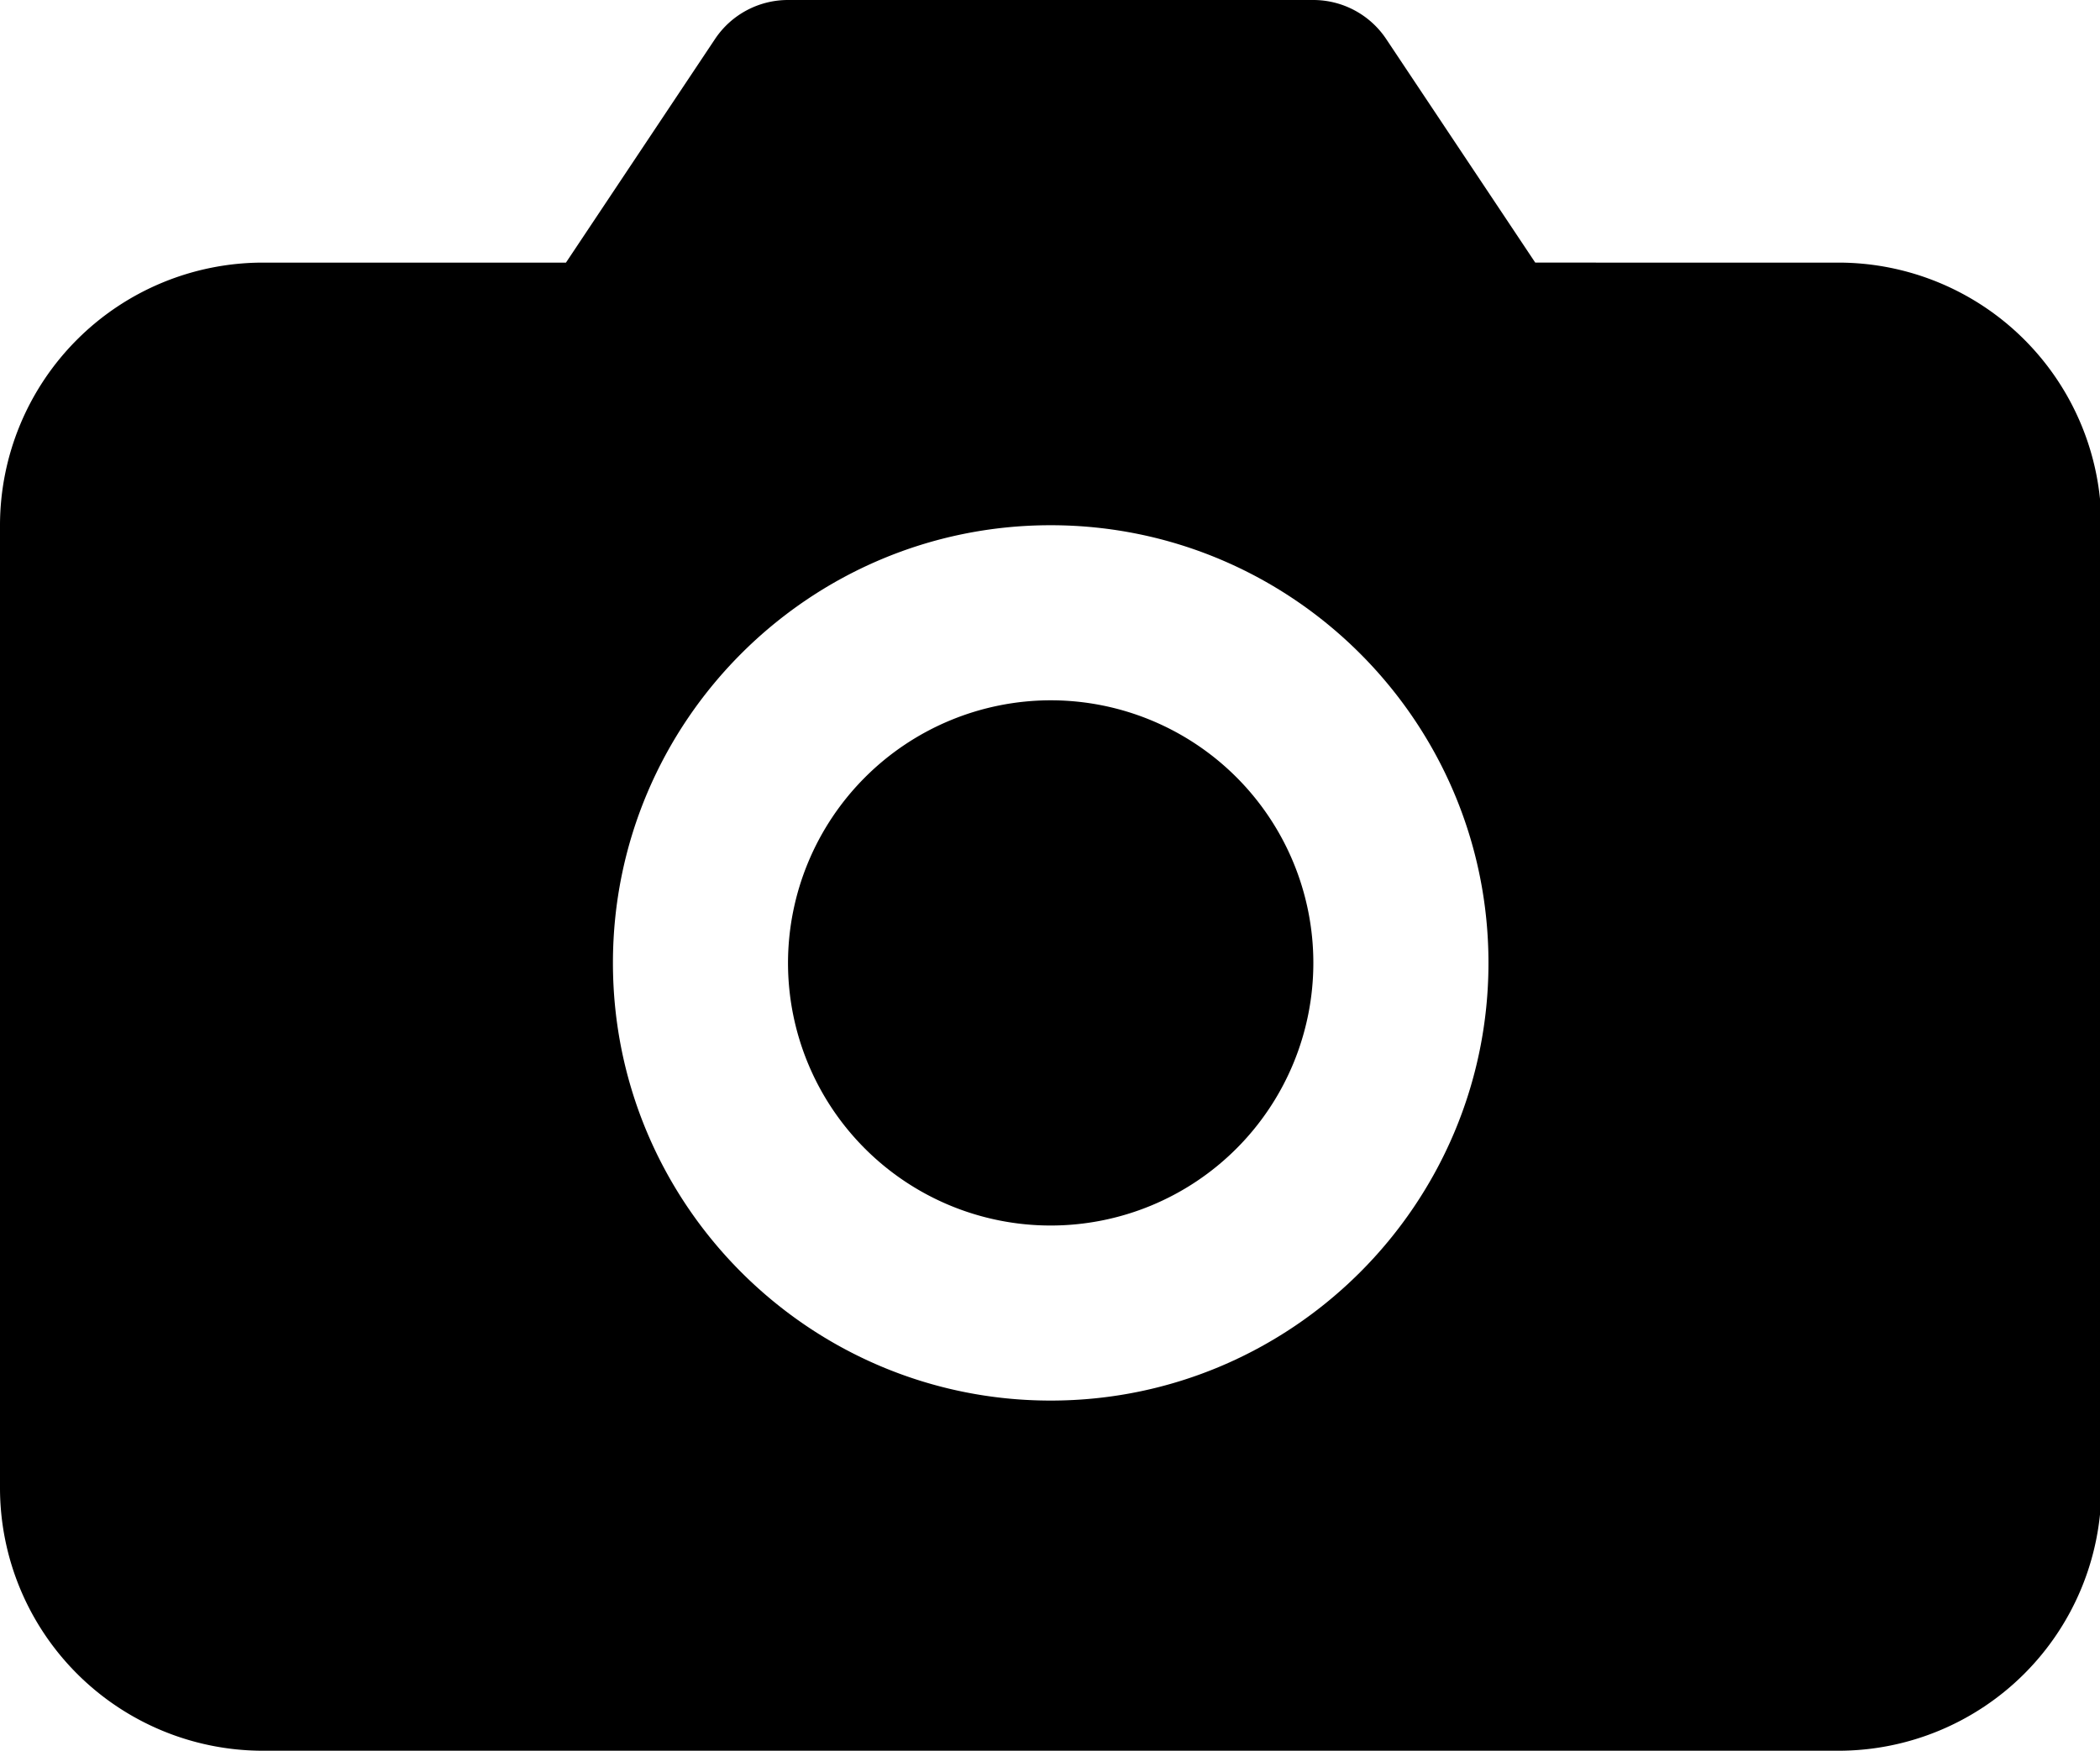 <?xml version="1.0" standalone="no"?><!DOCTYPE svg PUBLIC "-//W3C//DTD SVG 1.1//EN" "http://www.w3.org/Graphics/SVG/1.1/DTD/svg11.dtd"><svg t="1574144459425" class="icon" viewBox="0 0 1228 1024" version="1.1" xmlns="http://www.w3.org/2000/svg" p-id="1355" xmlns:xlink="http://www.w3.org/1999/xlink" width="239.844" height="200"><defs><style type="text/css"></style></defs><path d="M1075.264 1024H153.599A153.805 153.805 0 0 1 0 870.401V307.199a153.805 153.805 0 0 1 153.599-153.599H330.956l87.188-130.817A51.278 51.278 0 0 1 460.798 0h307.199a51.278 51.278 0 0 1 42.571 22.782l87.188 130.817H1075.264A153.805 153.805 0 0 1 1228.795 307.199v563.202A153.805 153.805 0 0 1 1075.264 1024zM614.397 819.192c141.158 0 256.003-114.832 256.003-255.99S755.555 307.199 614.397 307.199 358.421 422.044 358.421 563.202s114.818 255.99 255.976 255.99z m0-409.589a153.599 153.599 0 1 1-153.599 153.599A153.805 153.805 0 0 1 614.397 409.603z" p-id="1356"></path></svg>